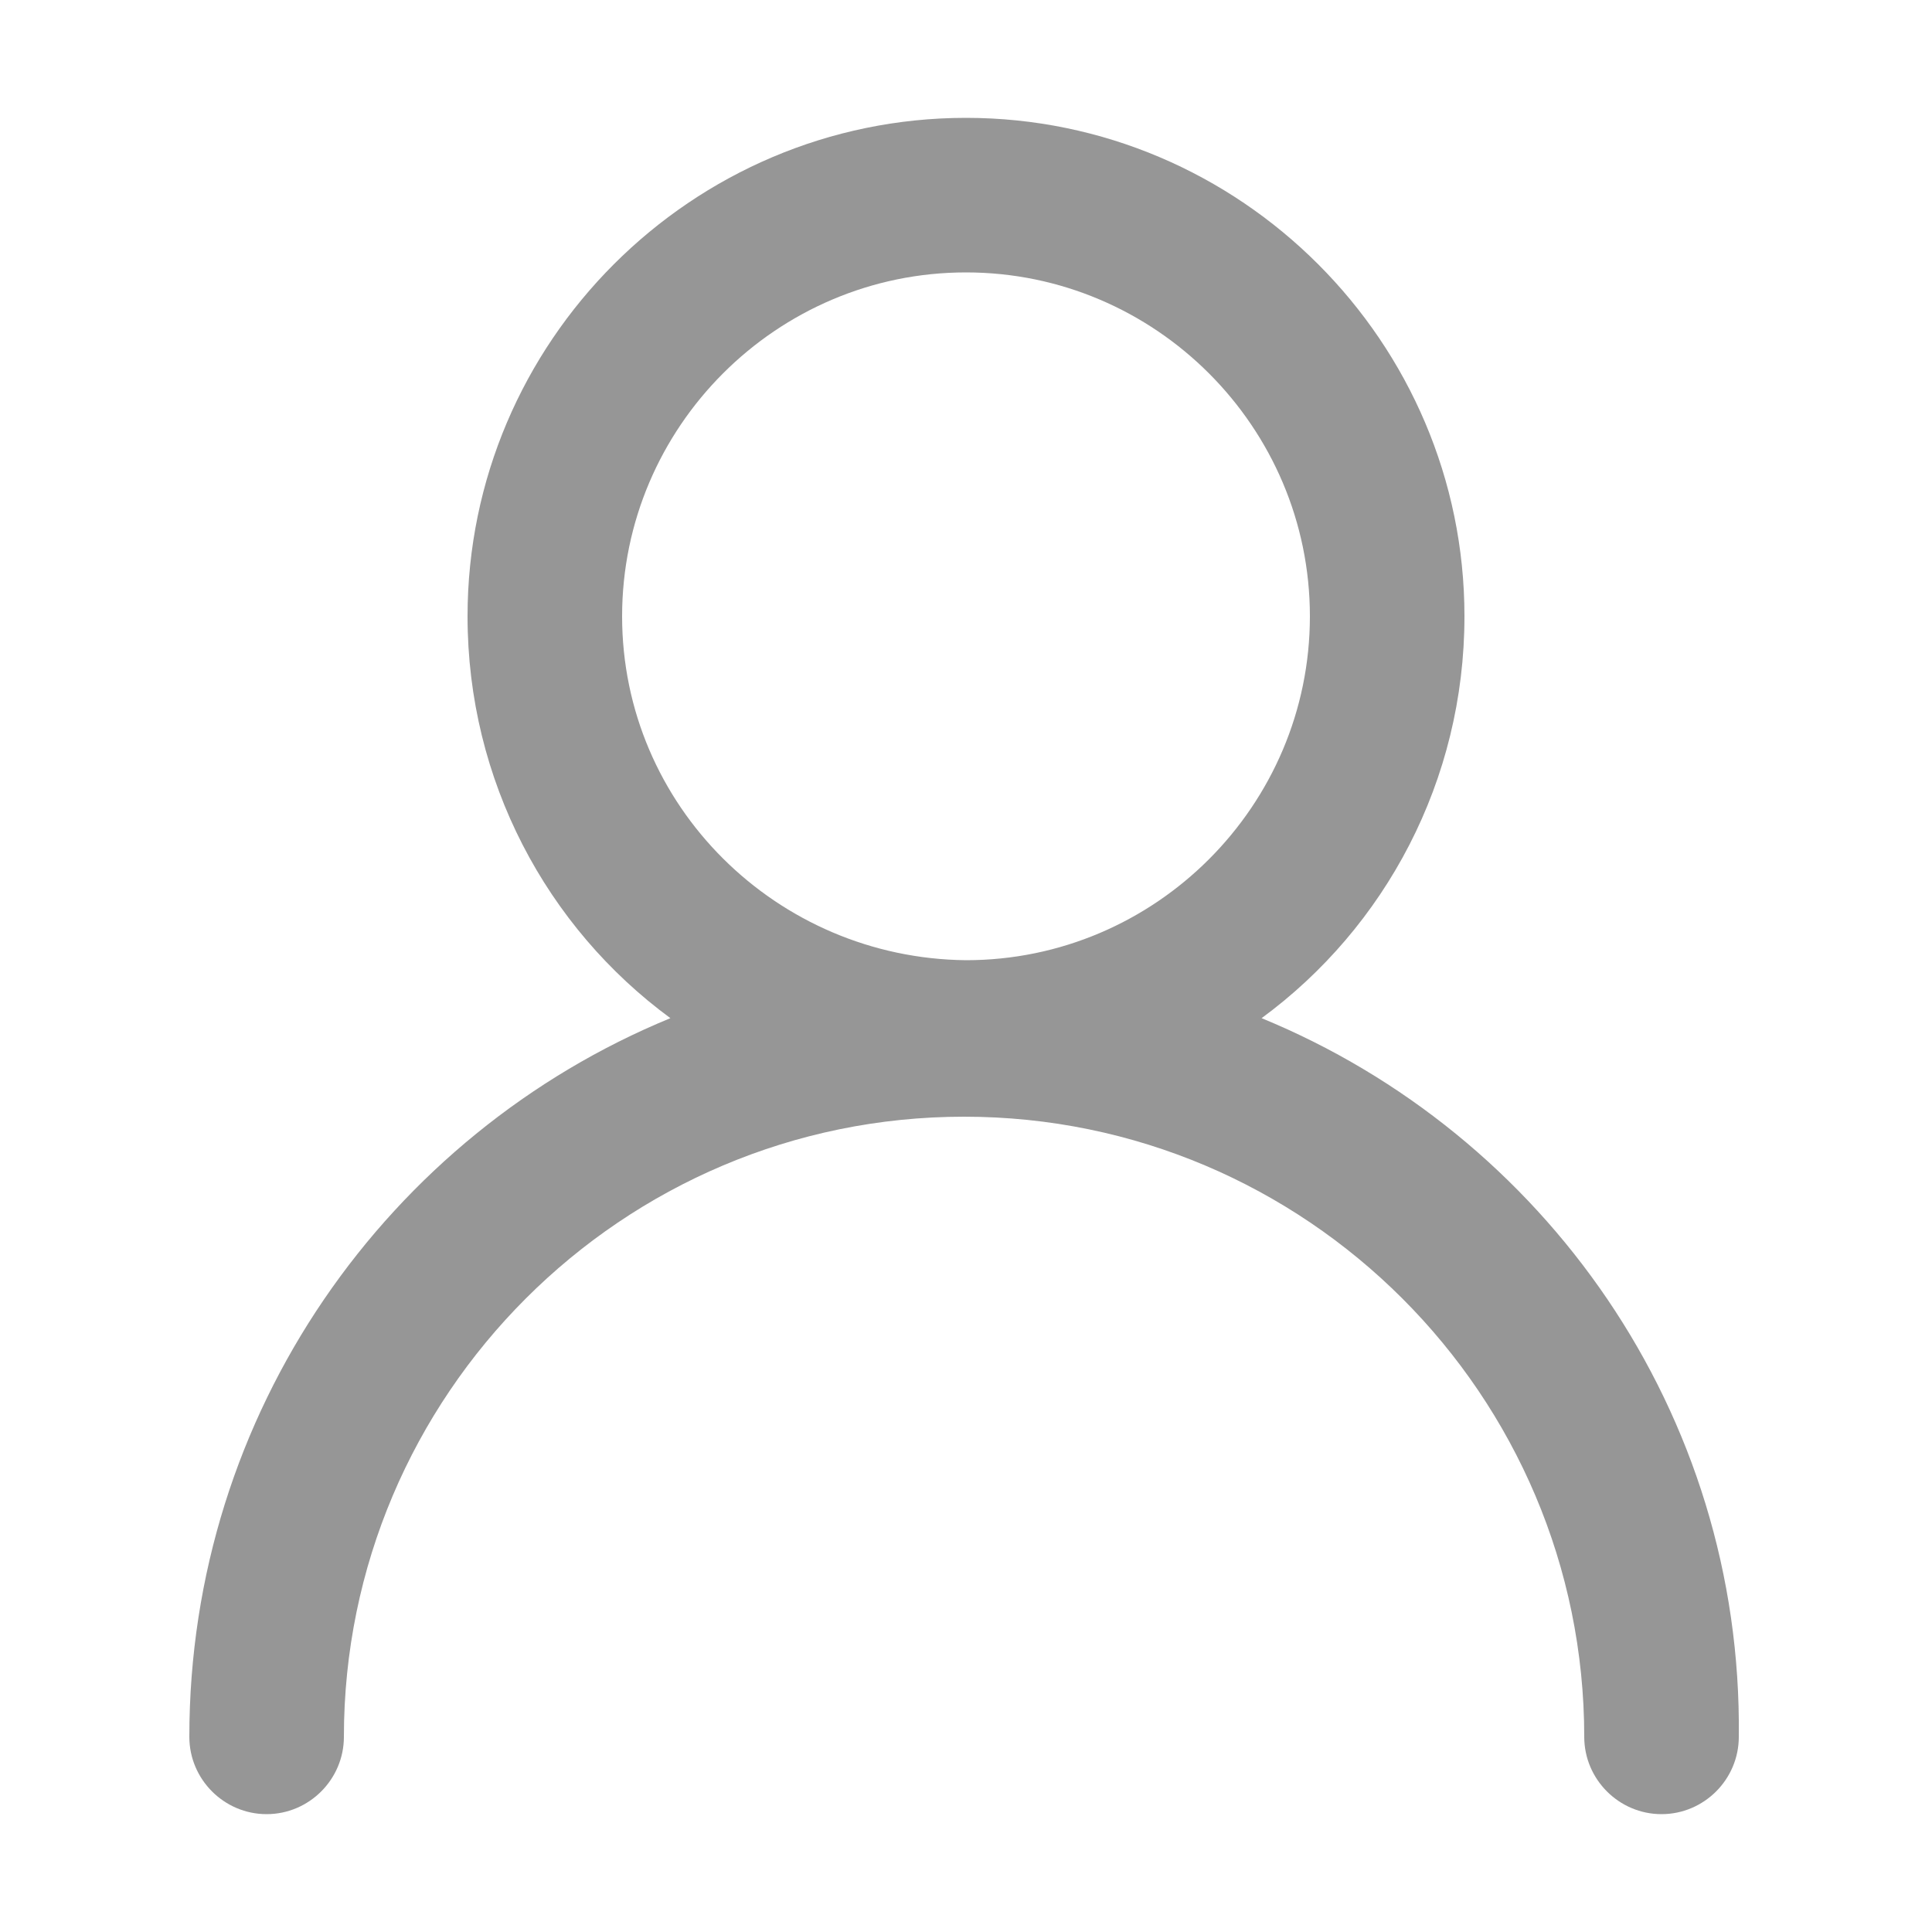 <svg xmlns="http://www.w3.org/2000/svg" xmlns:xlink="http://www.w3.org/1999/xlink" viewBox="0 0 100 100" style="enable-background:new 0 0 100 100" xml:space="preserve"><defs><path id="a" d="M9.8 6h80.4v88H9.8z"/></defs><clipPath id="b"><use xlink:href="#a" style="overflow:visible"/></clipPath><path d="M65.3 52.7c6.4-4.7 10.5-12.3 10.5-20.8C75.8 17.7 64.2 6.1 50 6.1c-14.2 0-25.8 11.6-25.8 25.8 0 8.5 4.1 16.1 10.5 20.8-14.6 6-24.9 20.4-24.9 37.2 0 2.2 1.8 4 4 4s4-1.8 4-4c0-17.7 14.4-32.1 32.1-32.1C67.6 57.8 82 72.2 82 89.9c0 2.2 1.8 4 4 4s4-1.8 4-4c.2-16.8-10.1-31.2-24.7-37.2zM32.2 31.9c0-9.8 8-17.8 17.8-17.8s17.8 8 17.8 17.8-8 17.8-17.8 17.8c-9.8-.1-17.8-8-17.8-17.8zm0 0" style="clip-path:url(#b);fill:#969696"/></svg>